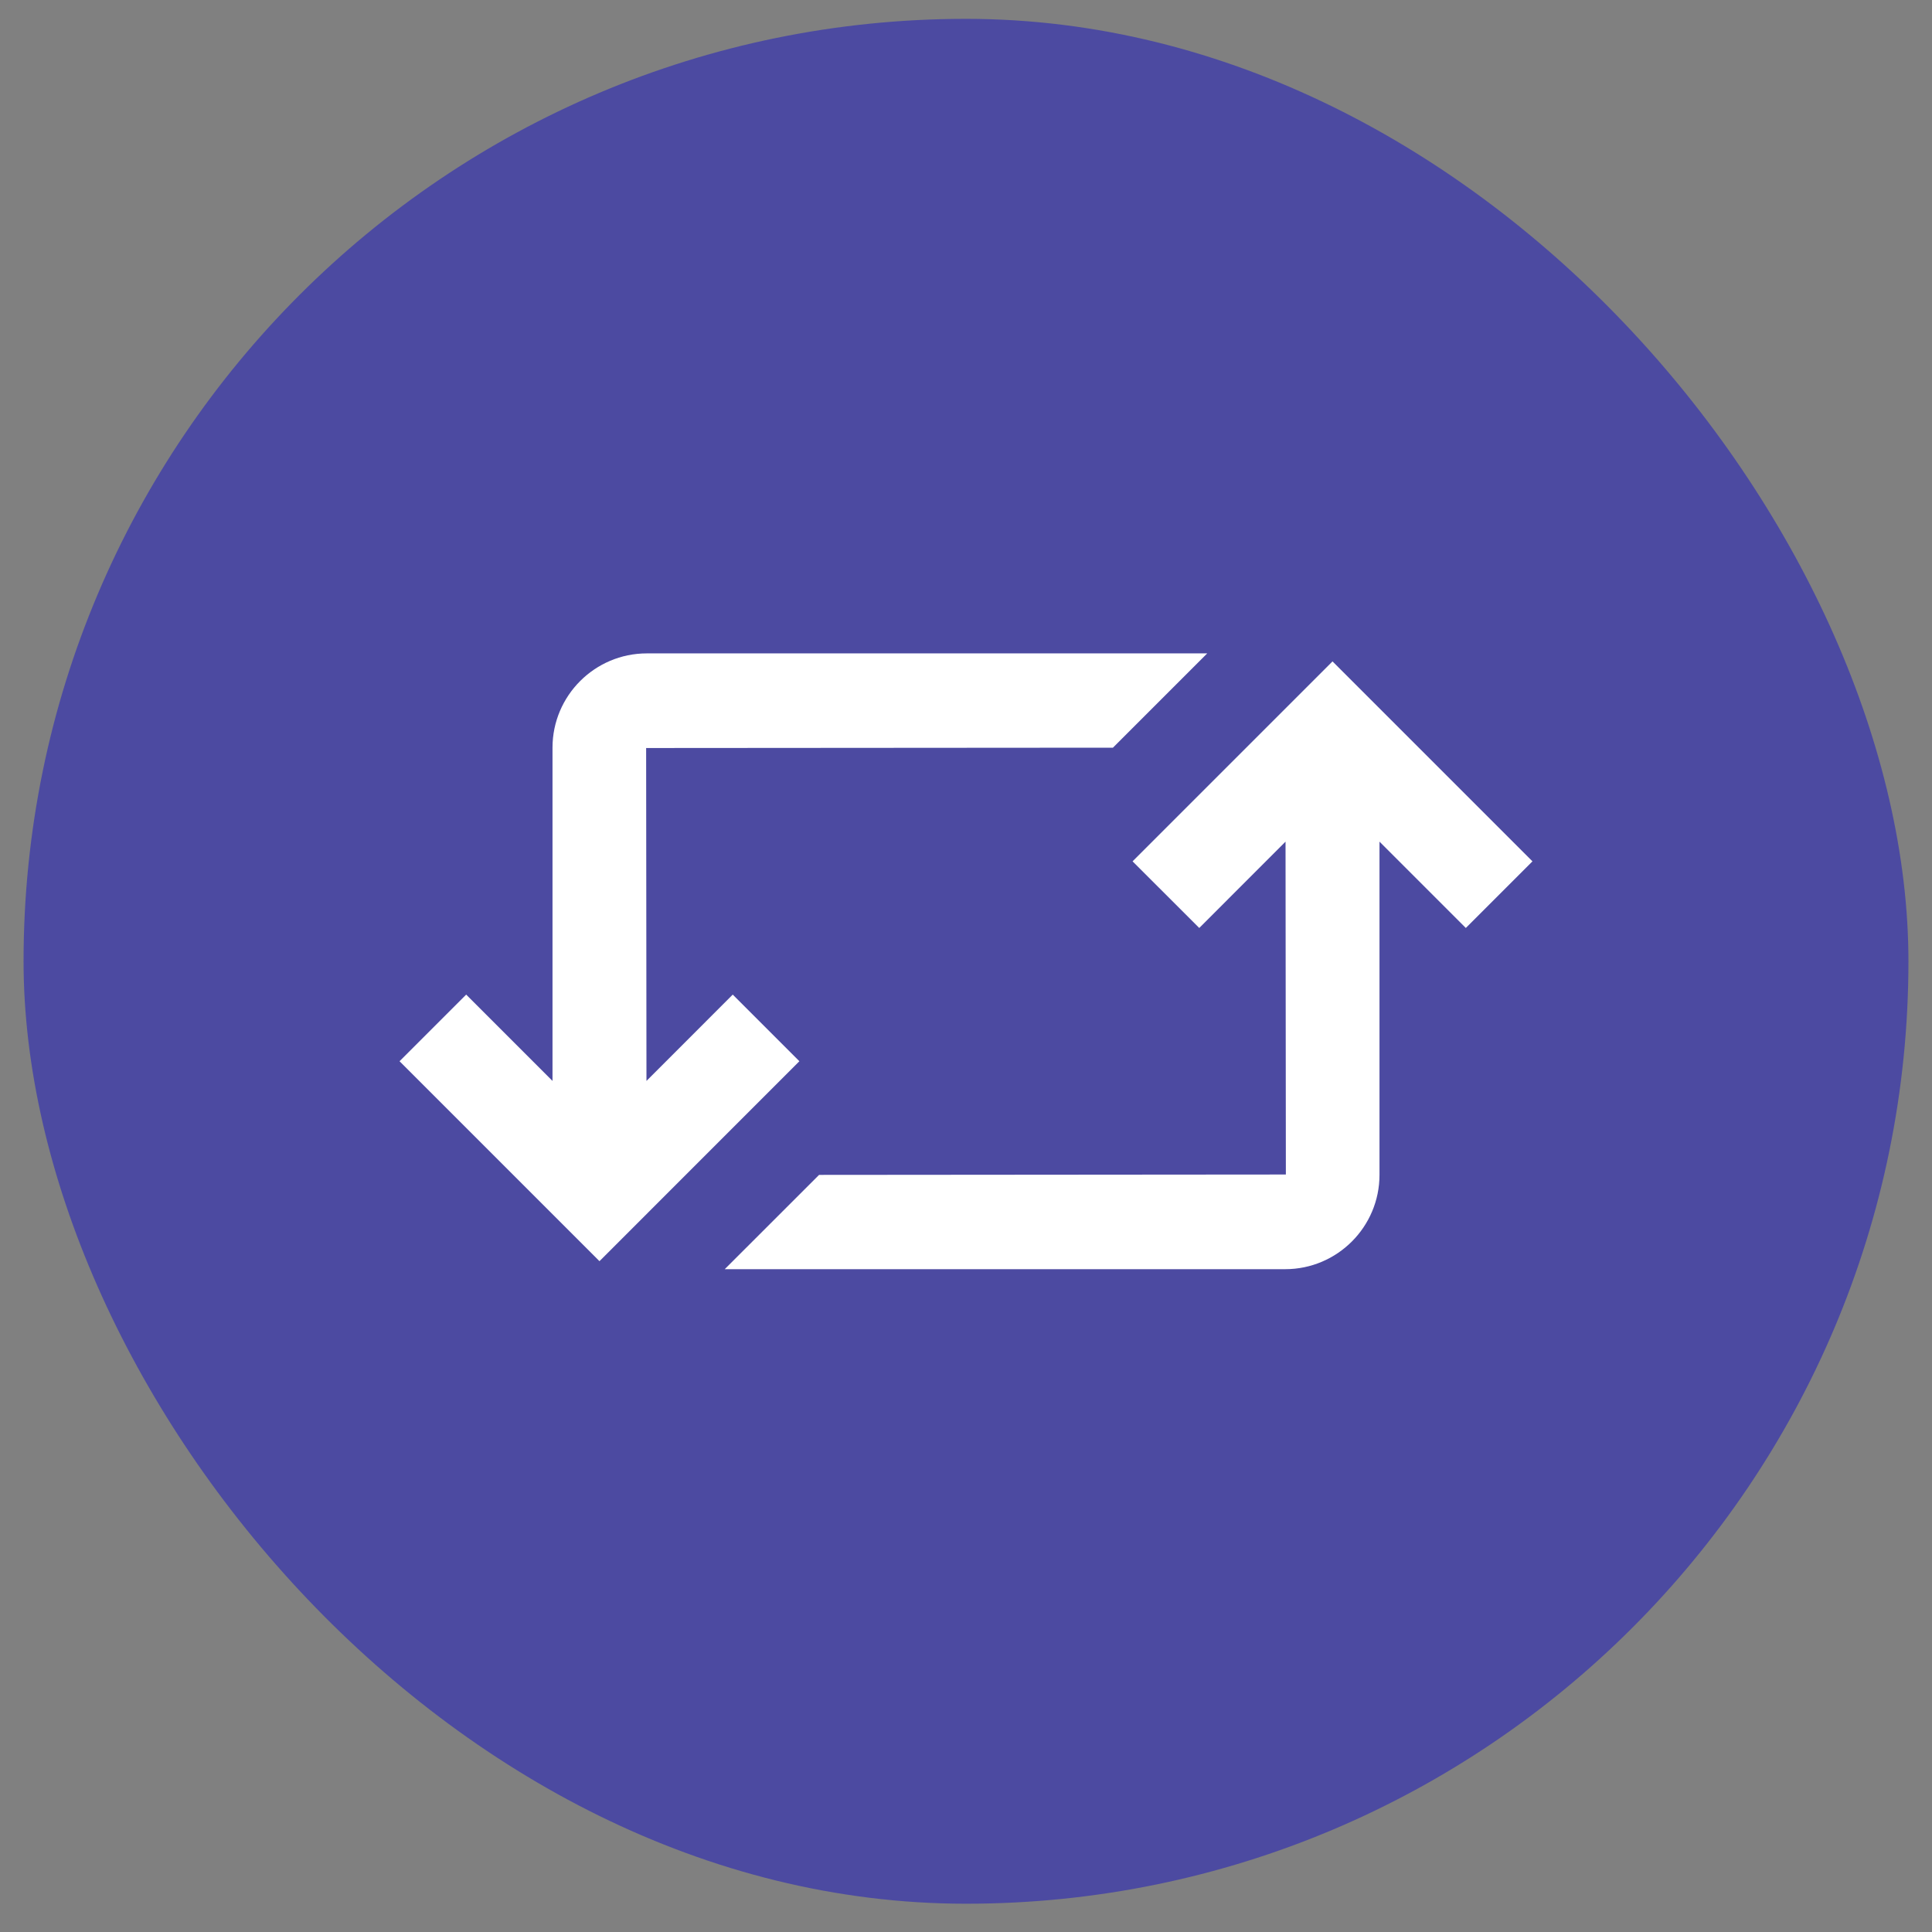<svg width="41" height="41" viewBox="0 0 41 41" fill="none" xmlns="http://www.w3.org/2000/svg">
<rect x="0" y="0" width="41" height="41" fill="#808080" stroke="none"/>
<rect x="0.5" y="0.4" width="40" height="40" rx="20" fill="#4C4AA1"/>
<path d="M11.725 22.939L11.725 15.867C11.725 14.764 12.623 13.866 13.726 13.866L25.619 13.866L23.618 15.867L13.712 15.874L13.719 22.939L15.55 21.107L16.964 22.521L12.722 26.764L8.479 22.521L9.893 21.107L11.725 22.939ZM31.107 19.693L32.521 18.279L28.278 14.036L24.035 18.279L25.45 19.693L27.281 17.861L27.288 24.925L17.382 24.933L15.38 26.934L27.274 26.934C28.377 26.934 29.275 26.036 29.275 24.933L29.275 17.861L31.107 19.693Z" fill="white"/>
</svg>
